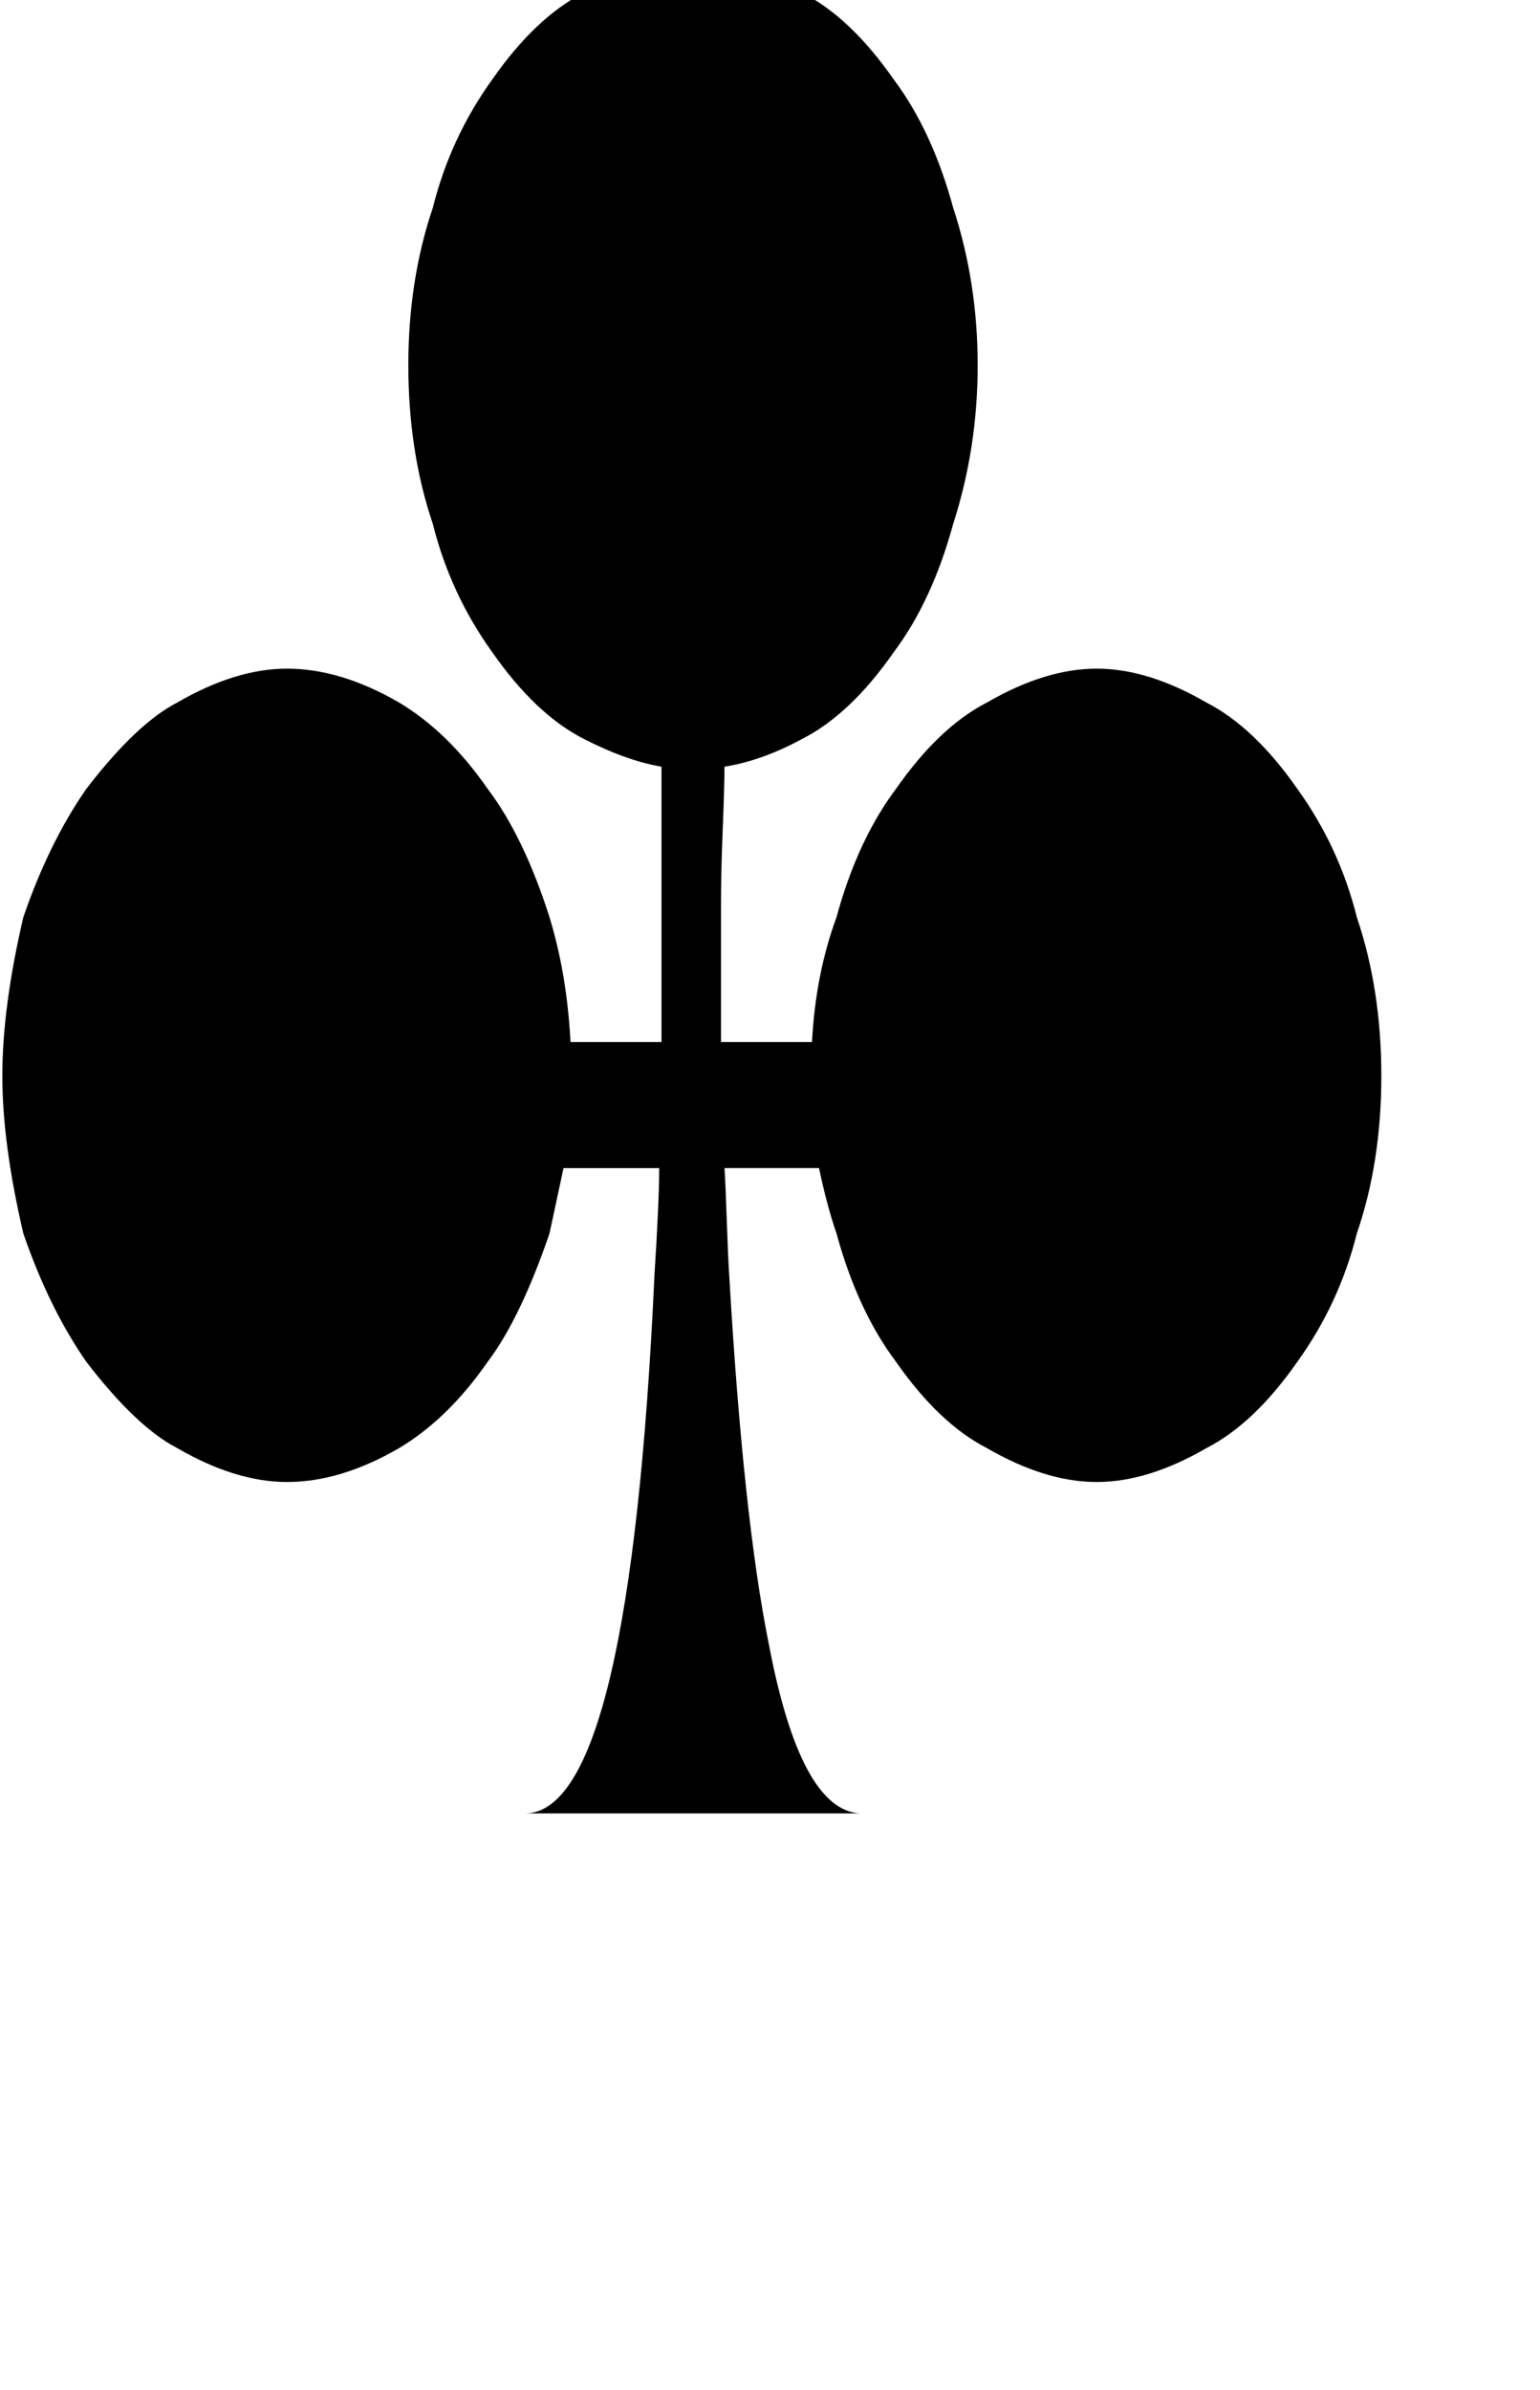 <svg xmlns="http://www.w3.org/2000/svg" viewBox="0 0 1320 2048"><path d="M2 922q0-59 18-136 22-64 54-110 43-56 78-74 50-29 94-29 46 0 96 29 42 25 76 74 31 41 53 110 15 49 18 107h78V657q-30-5-67-24-41-21-78-74-36-50-51-110-21-62-21-136 0-73 21-135 15-60 51-110 37-53 78-74 50-29 94-29t94 29q41 21 78 74 33 44 51 110 21 64 21 135t-21 136q-18 66-51 110-37 53-78 74-35 19-67 24 0 15-1.5 53t-1.5 62v121h78q3-58 21-107 18-66 51-110 37-53 78-74 50-29 94-29t94 29q41 21 78 74 36 50 51 110 21 62 21 136t-21 135q-15 60-51 110-37 53-78 74-50 29-94 29t-94-29q-41-21-78-74-33-44-51-110-8-23-15-56h-81q1 16 2 46t2 45q12 208 34 317 27 142 78 145H451q89-3 110-462 4-62 4-91h-82q-2 9-6 28t-6 28q-25 73-53 110-34 49-76 74-50 29-96 29-44 0-94-29-35-18-78-74-32-46-54-110Q2 980 2 922z"/></svg>